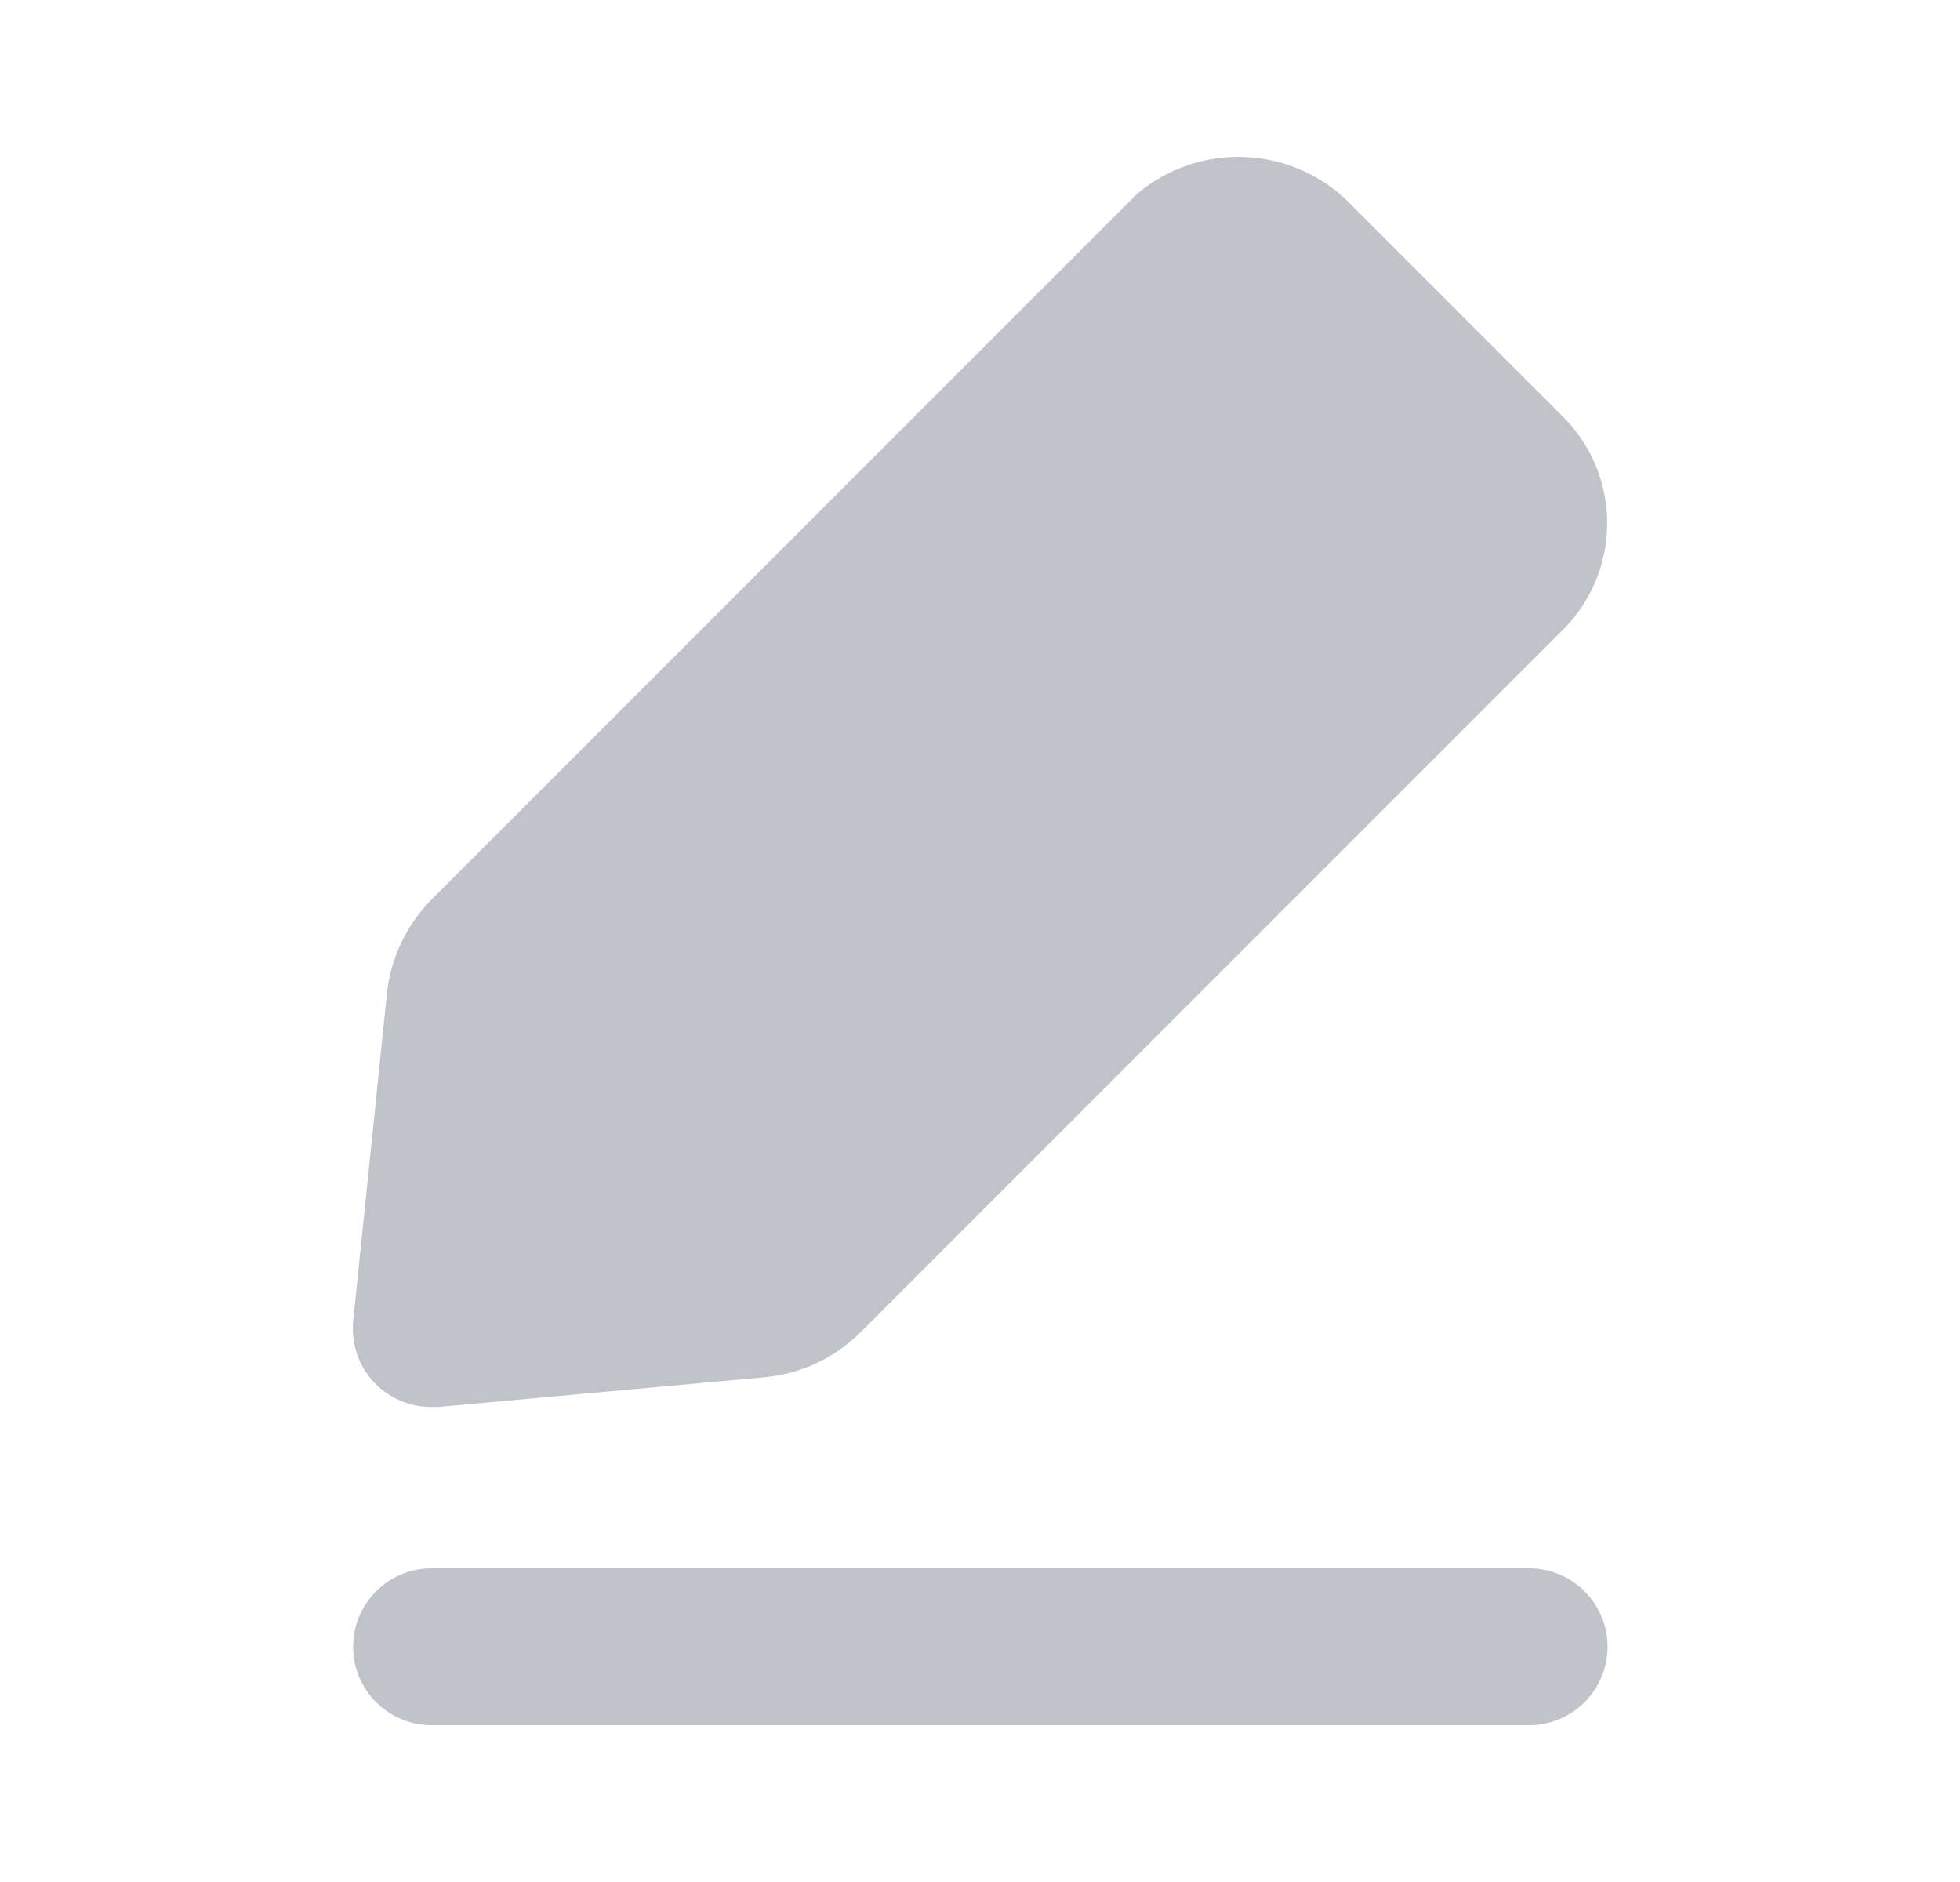 <svg width="25" height="24" viewBox="0 0 25 24" fill="none" xmlns="http://www.w3.org/2000/svg">
<path fill-rule="evenodd" clip-rule="evenodd" d="M17.164 2.542L19.904 5.282C20.272 5.633 20.486 6.115 20.499 6.623C20.512 7.131 20.323 7.623 19.974 7.992L10.974 16.992C10.648 17.316 10.221 17.517 9.764 17.562L5.594 17.942H5.504C5.373 17.943 5.242 17.918 5.12 17.868C4.998 17.818 4.888 17.745 4.794 17.652C4.69 17.548 4.61 17.423 4.56 17.285C4.51 17.146 4.491 16.999 4.504 16.852L4.934 12.682C4.98 12.225 5.181 11.798 5.504 11.472L14.504 2.472C14.879 2.156 15.357 1.988 15.848 2.001C16.338 2.014 16.807 2.206 17.164 2.542ZM5.504 20C4.952 20 4.504 20.448 4.504 21C4.504 21.552 4.952 22 5.504 22H19.504C20.056 22 20.504 21.552 20.504 21C20.504 20.448 20.056 20 19.504 20H5.504Z" fill="#C0C3CA"/>
</svg>
